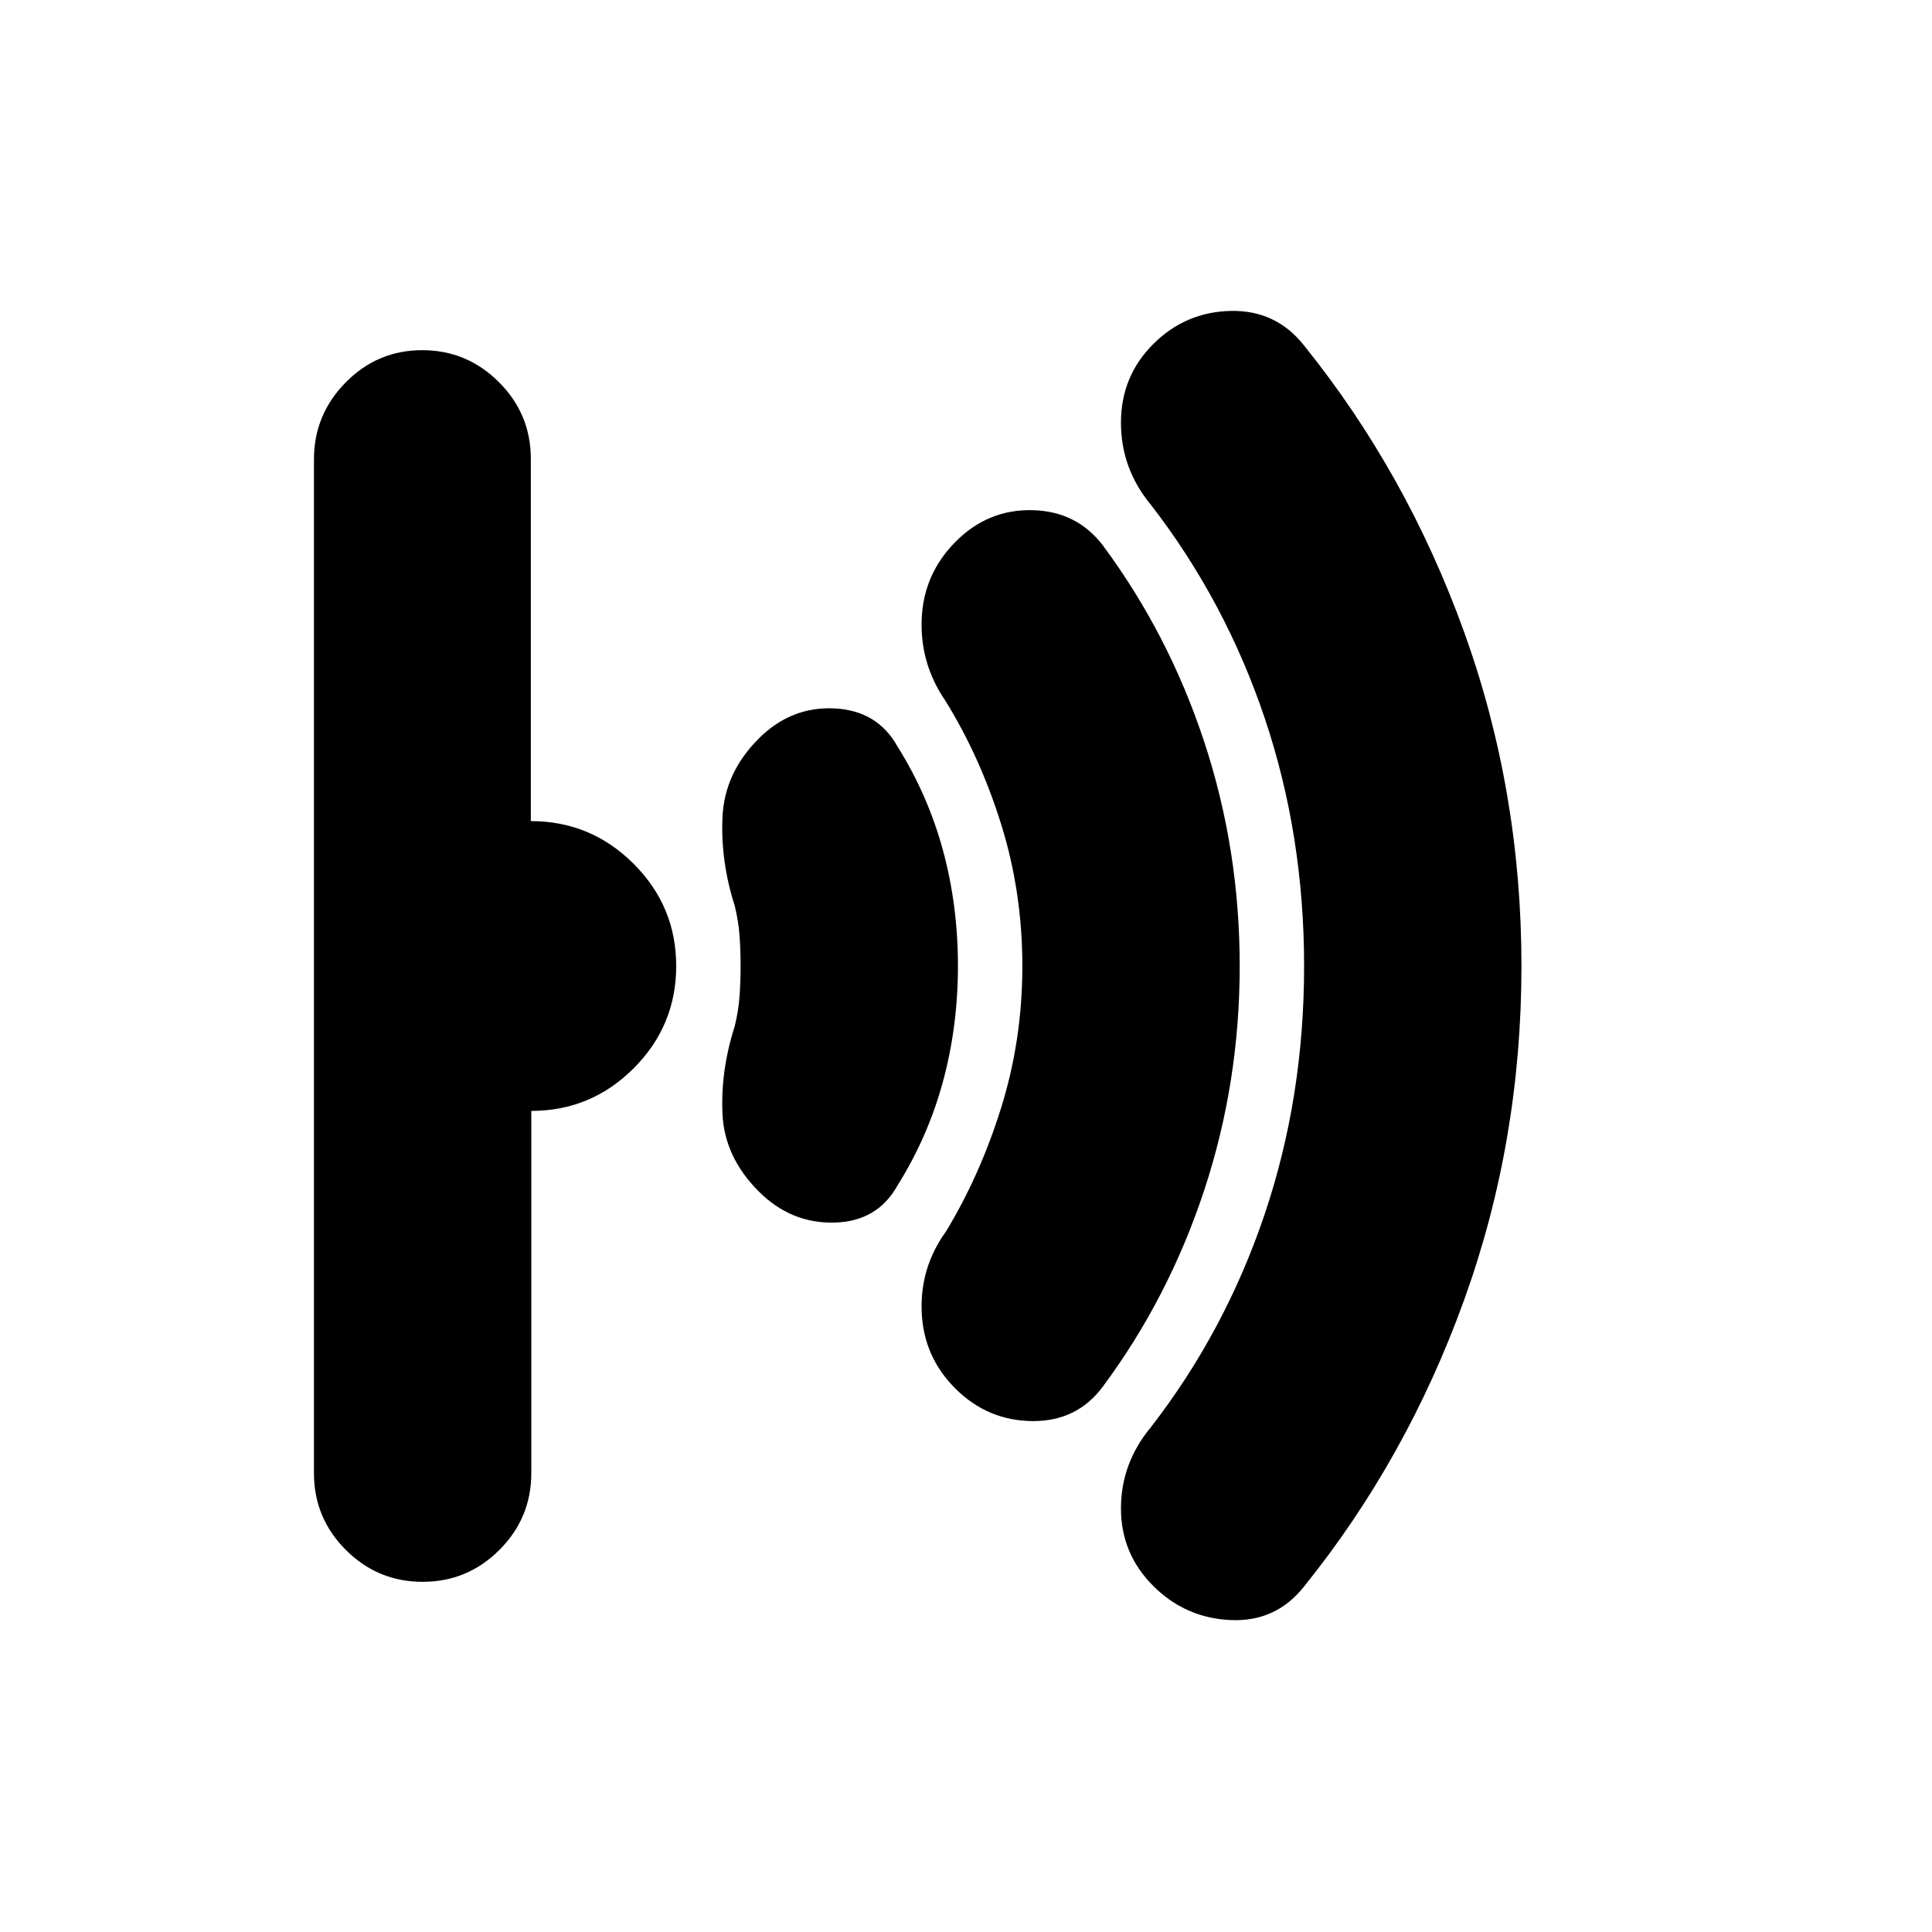 <svg xmlns="http://www.w3.org/2000/svg" height="20" viewBox="0 -960 960 960" width="20"><path d="M756-480q0 87-28.5 166t-79.541 142.345Q634-154 611.5-155q-22.5-1-38.5-17t-16-38.5q0-22.5 15-40.5 36.847-47.62 56.423-105.721Q648-414.823 648-479.911q0-65.089-19.577-123.253Q608.847-661.329 572-709q-15-18-15-41t16-39q16-16 38.5-16.5t36.459 17.155Q699-725 727.5-646T756-480Zm-140 0q0 58-17.648 111.469Q580.705-315.061 548-271q-12.778 17.25-34.889 17.125Q491-254 475-269.759q-16-15.758-17-38Q457-330 470-348q17-28 27.5-61.679Q508-443.357 508-480t-10.5-70.321Q487-584 469.721-611.854 457-630.438 458-652.719 459-675 475-691t38-15.5q22 .5 35 17.5 32.705 44.061 50.352 97.531Q616-538 616-480Zm-140-.056q0 30.056-7.455 57.506Q461.091-395.1 446-371q-10 18-31.5 18.5T377-368q-17-17-18-38.5t6.1-43.625q1.9-7.875 2.4-15.133.5-7.258.5-14.742 0-7.484-.5-14.742-.5-7.258-2.4-15.133Q358-532 359-554t18-39q16-16 37.5-15t31.5 19q15.091 24.067 22.545 51.478Q476-510.112 476-480.056ZM336-480q0 29.7-21.15 50.85Q293.7-408 264-408v180q0 22.3-15.85 38.15Q232.3-174 210-174q-22.3 0-38.15-15.844Q156-205.689 156-227.981v-503.727Q156-754 171.789-770q15.79-16 38-16 22.211 0 38.094 15.85 15.884 15.85 15.884 38.15v180q29.796 0 51.015 21.15Q336-509.7 336-480Z"/></svg>